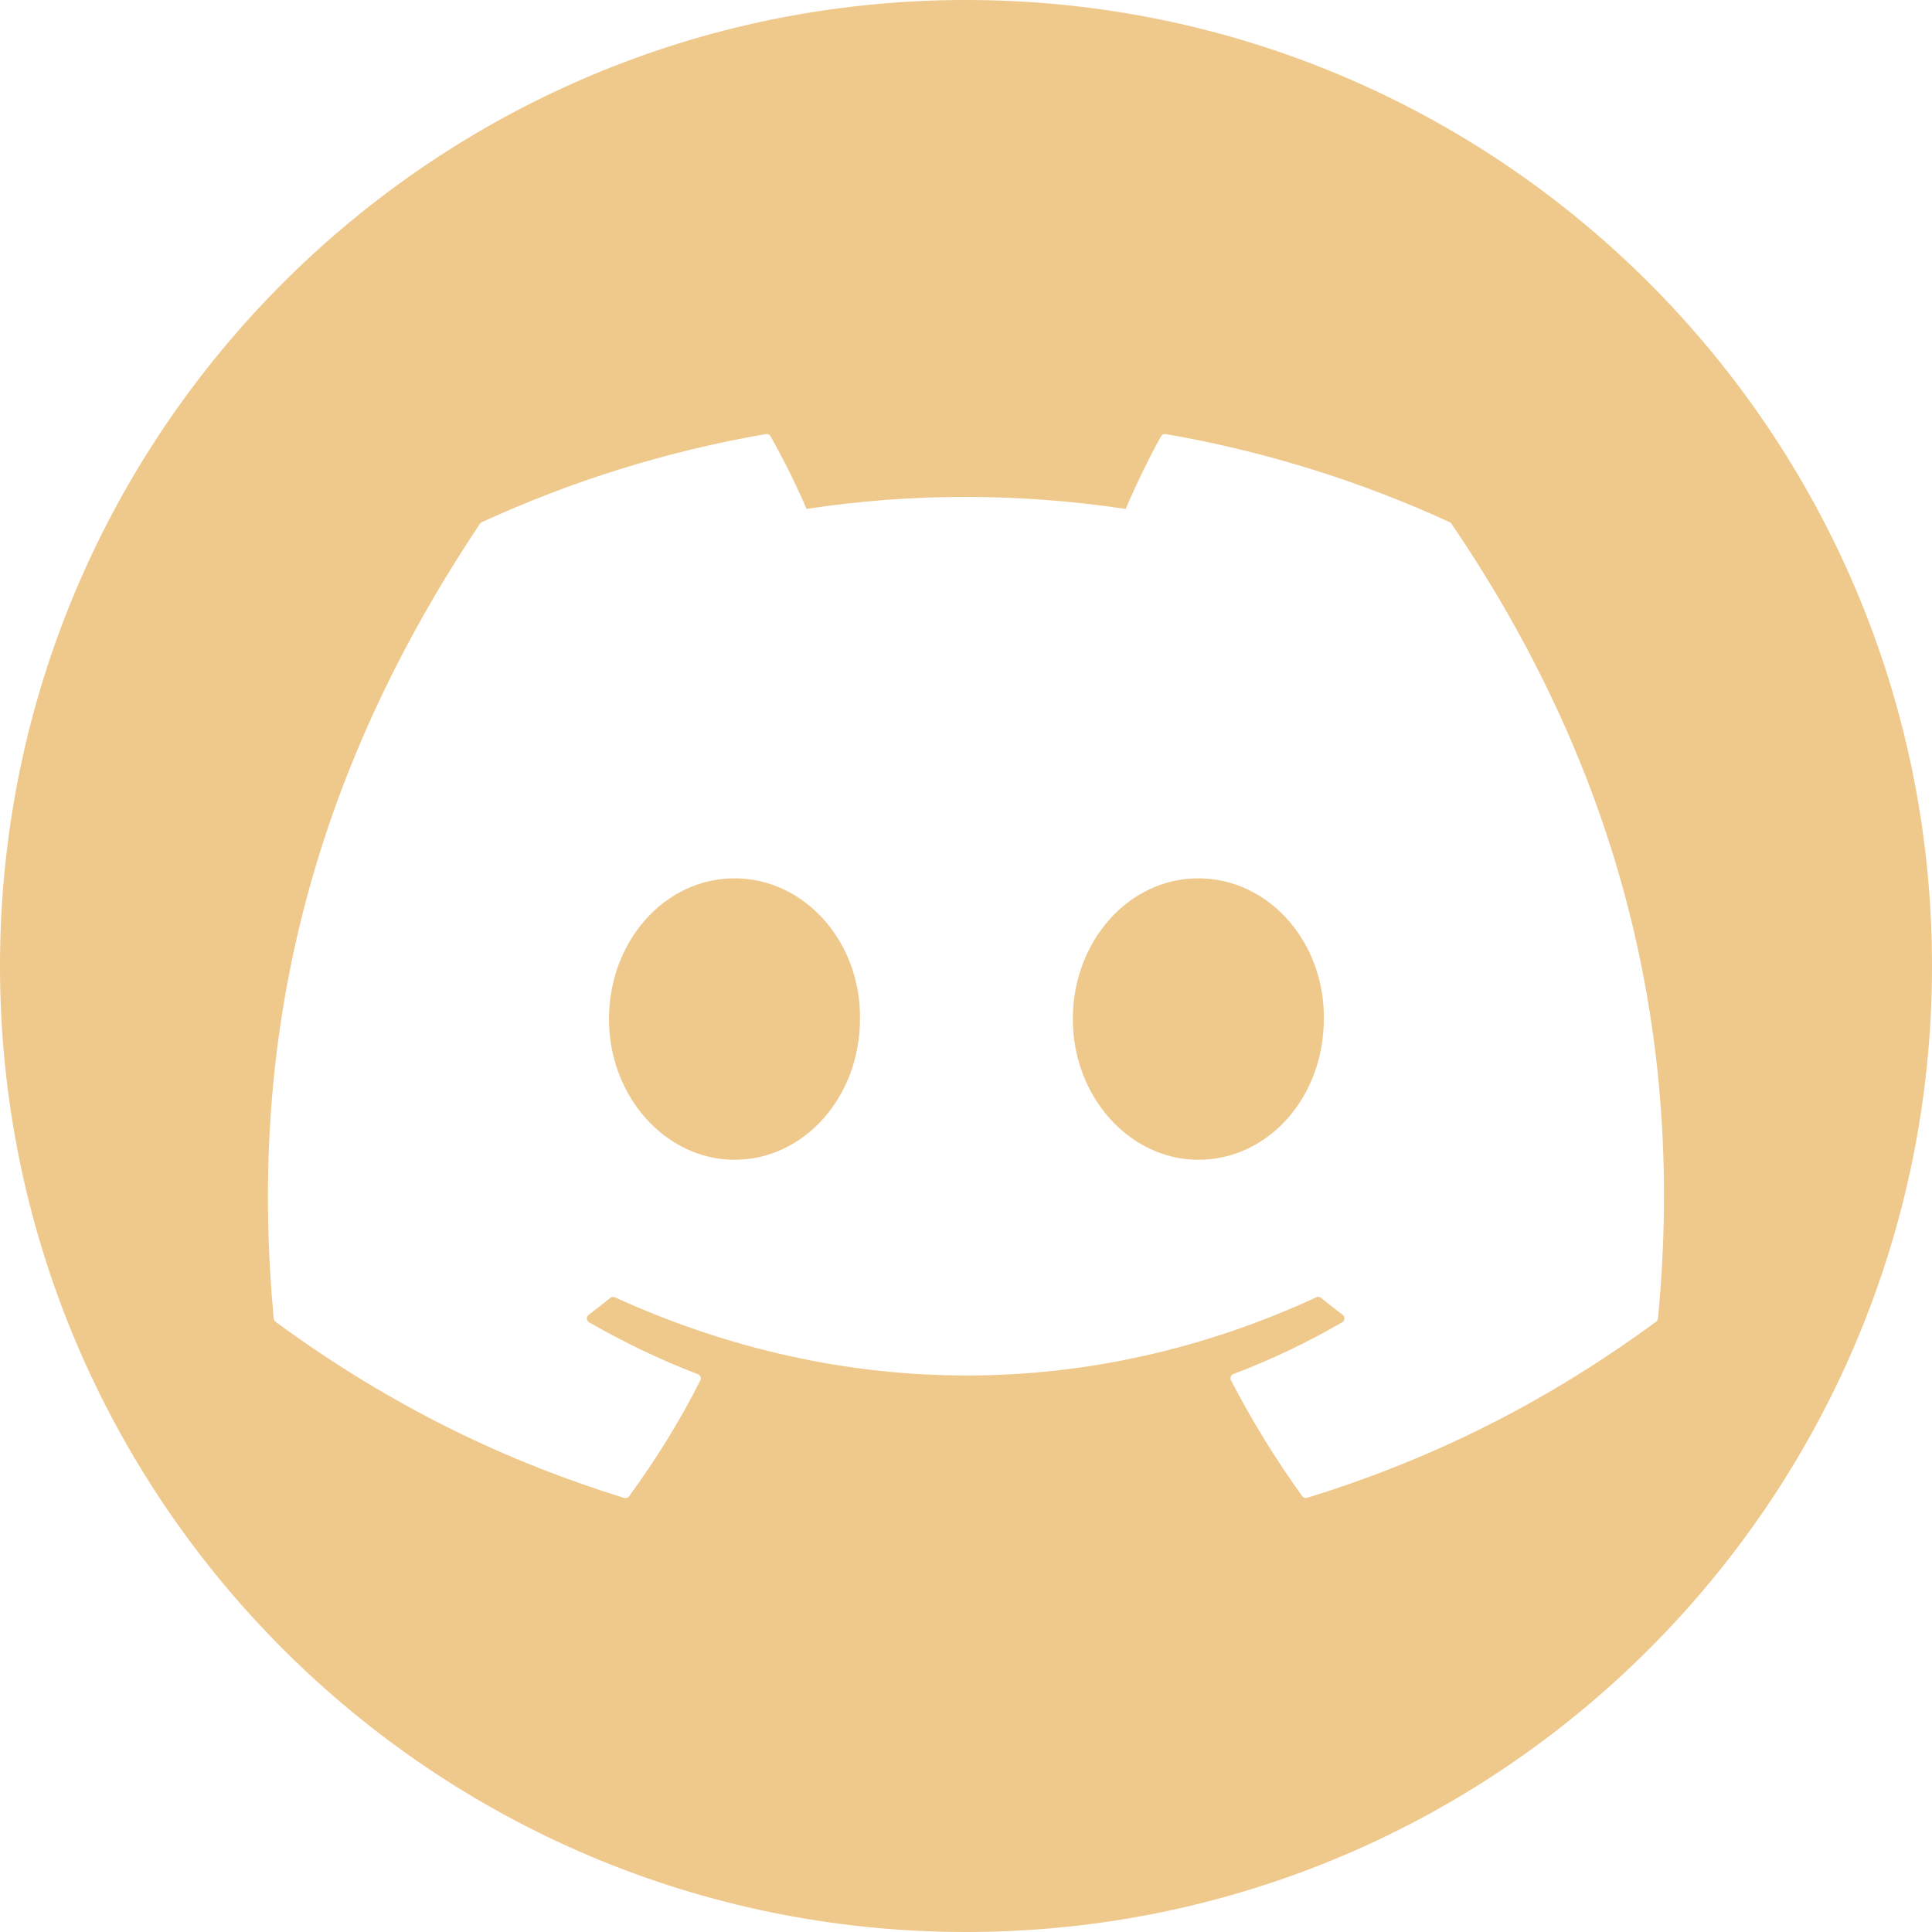 <?xml version="1.0" encoding="UTF-8"?>
<svg xmlns="http://www.w3.org/2000/svg" fill="#EFC88B" width="512" height="512" id="Capa_14" data-name="Capa 14" viewBox="0 0 24 24">
  <path d="m10.683,12.659c0,.964-.691,1.748-1.559,1.748-.854,0-1.559-.784-1.559-1.748s.69-1.748,1.559-1.748c.875,0,1.572.792,1.559,1.748h0Zm0,0"/>
  <path d="m16.445,12.659c0,.964-.683,1.748-1.559,1.748-.855,0-1.559-.784-1.559-1.748s.691-1.748,1.559-1.748c.875,0,1.572.792,1.559,1.748h0Zm0,0"/>
  <path d="m12,0C5.373,0,0,5.373,0,12s5.373,12,12,12,12-5.373,12-12S18.627,0,12,0h0Zm8.574,16.418c-1.483,1.089-2.92,1.751-4.337,2.189-.023.007-.047-.001-.061-.021-.327-.456-.624-.936-.885-1.44-.015-.03-.001-.065.03-.077.472-.179.921-.392,1.353-.644.034-.02.036-.069.005-.092-.092-.068-.182-.14-.269-.211-.017-.013-.039-.016-.057-.007-2.805,1.296-5.878,1.296-8.716,0-.018-.008-.04-.005-.056.008-.087.071-.177.142-.269.211-.031.023-.029.072.005.092.432.247.881.465,1.353.645.031.012.046.047.03.076-.254.505-.552.985-.886,1.441-.014.019-.038.027-.061.02-1.411-.438-2.847-1.1-4.331-2.189-.012-.01-.021-.025-.022-.041-.302-3.236.314-6.512,2.562-9.871.006-.009.014-.016.023-.02,1.106-.508,2.291-.882,3.53-1.095.022-.003.045.007.057.027.153.272.328.619.447.903,1.305-.199,2.632-.199,3.965,0,.118-.278.287-.631.439-.903.012-.021.034-.031.057-.027,1.239.214,2.425.588,3.53,1.095.01.004.018.011.022.021,1.959,2.881,2.926,6.13,2.564,9.871-.001.016-.01.03-.022.04h0Zm0,0"/>
</svg>
